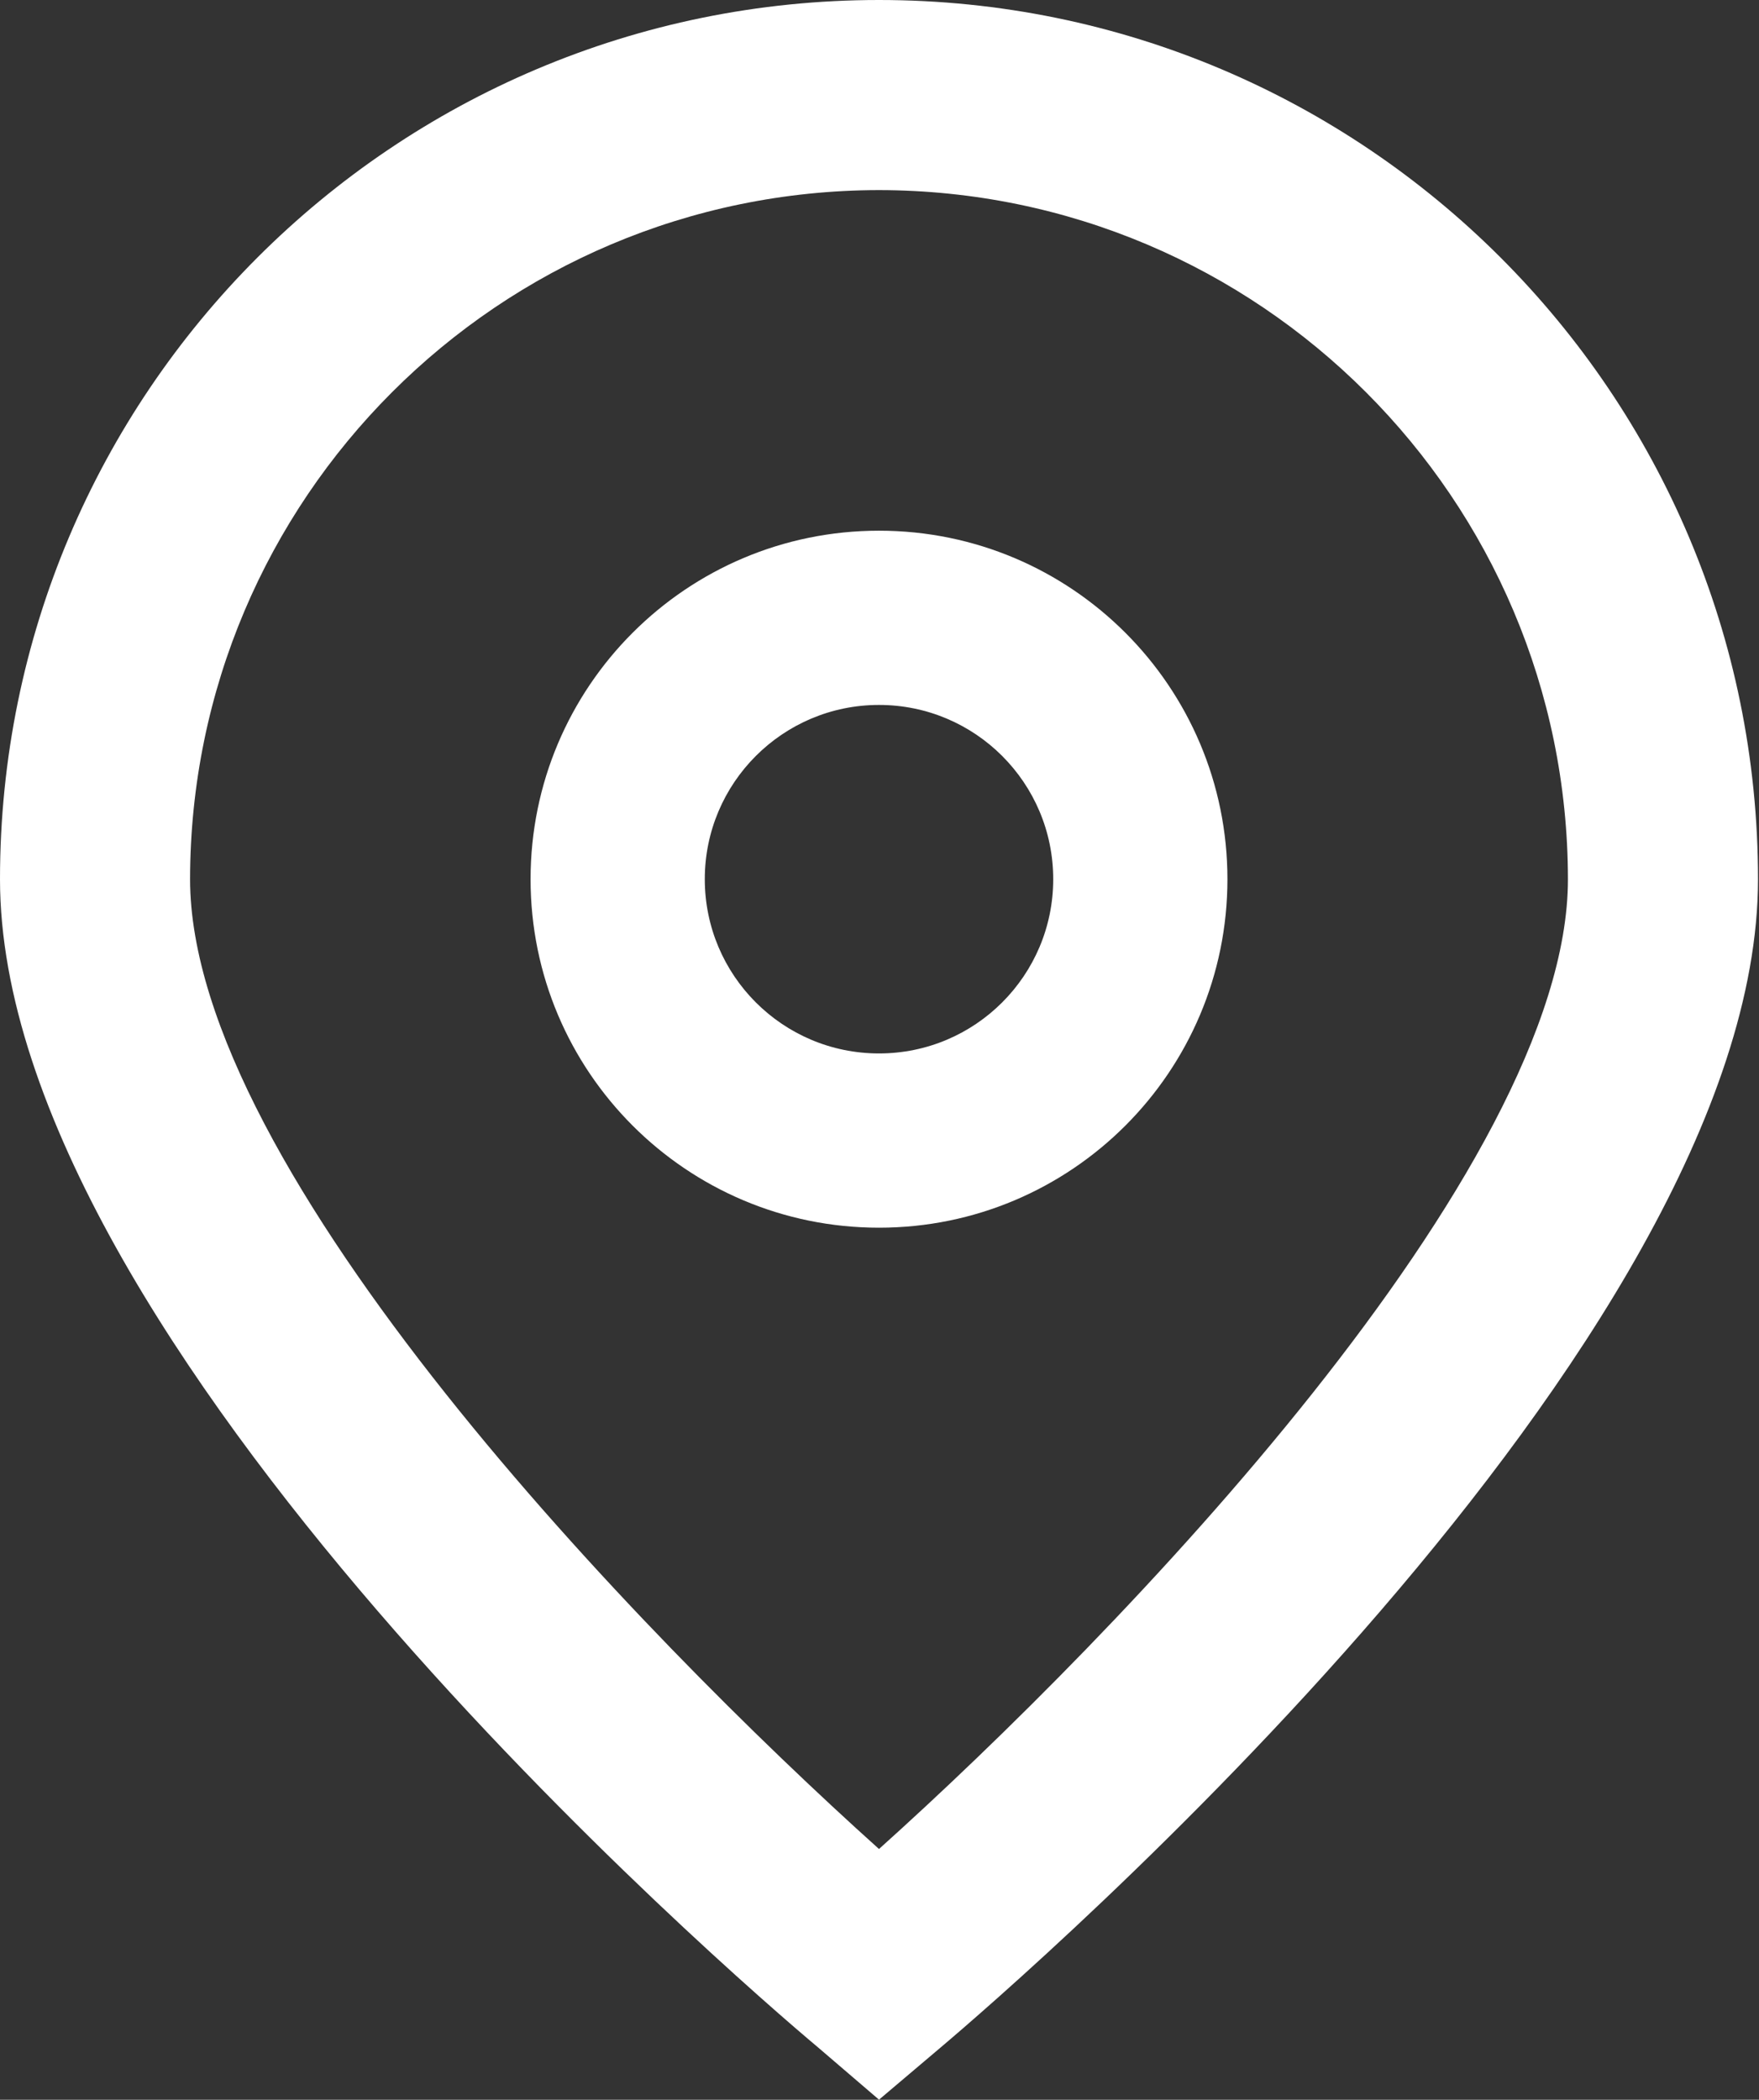 <svg width="429" height="512" viewBox="0 0 429 512" fill="none" xmlns="http://www.w3.org/2000/svg">
<rect x="0" y="0" width="429" height="512" fill="#333333" stroke="none"/>
<path d="M214.379 511.973L199.508 499.226C179.007 482.06 0 327.463 0 214.379C0 95.981 95.981 0 214.379 0C332.777 0 428.758 95.981 428.758 214.379C428.758 327.464 249.751 482.061 229.335 499.311L214.379 511.973ZM214.379 46.355C121.626 46.46 46.461 121.625 46.356 214.378C46.356 285.42 156.488 398.908 214.379 450.851C272.271 398.887 382.402 285.334 382.402 214.378C382.297 121.625 307.133 46.461 214.379 46.355Z" fill="white"/>
<path d="M214.379 299.357C167.447 299.357 129.401 261.311 129.401 214.379C129.401 167.447 167.447 129.401 214.379 129.401C261.311 129.401 299.357 167.447 299.357 214.379C299.357 261.311 261.312 299.357 214.379 299.357ZM214.379 171.889C190.913 171.889 171.89 190.912 171.89 214.378C171.89 237.844 190.913 256.867 214.379 256.867C237.845 256.867 256.868 237.844 256.868 214.378C256.868 190.912 237.846 171.889 214.379 171.889Z" fill="white"/>
</svg>

